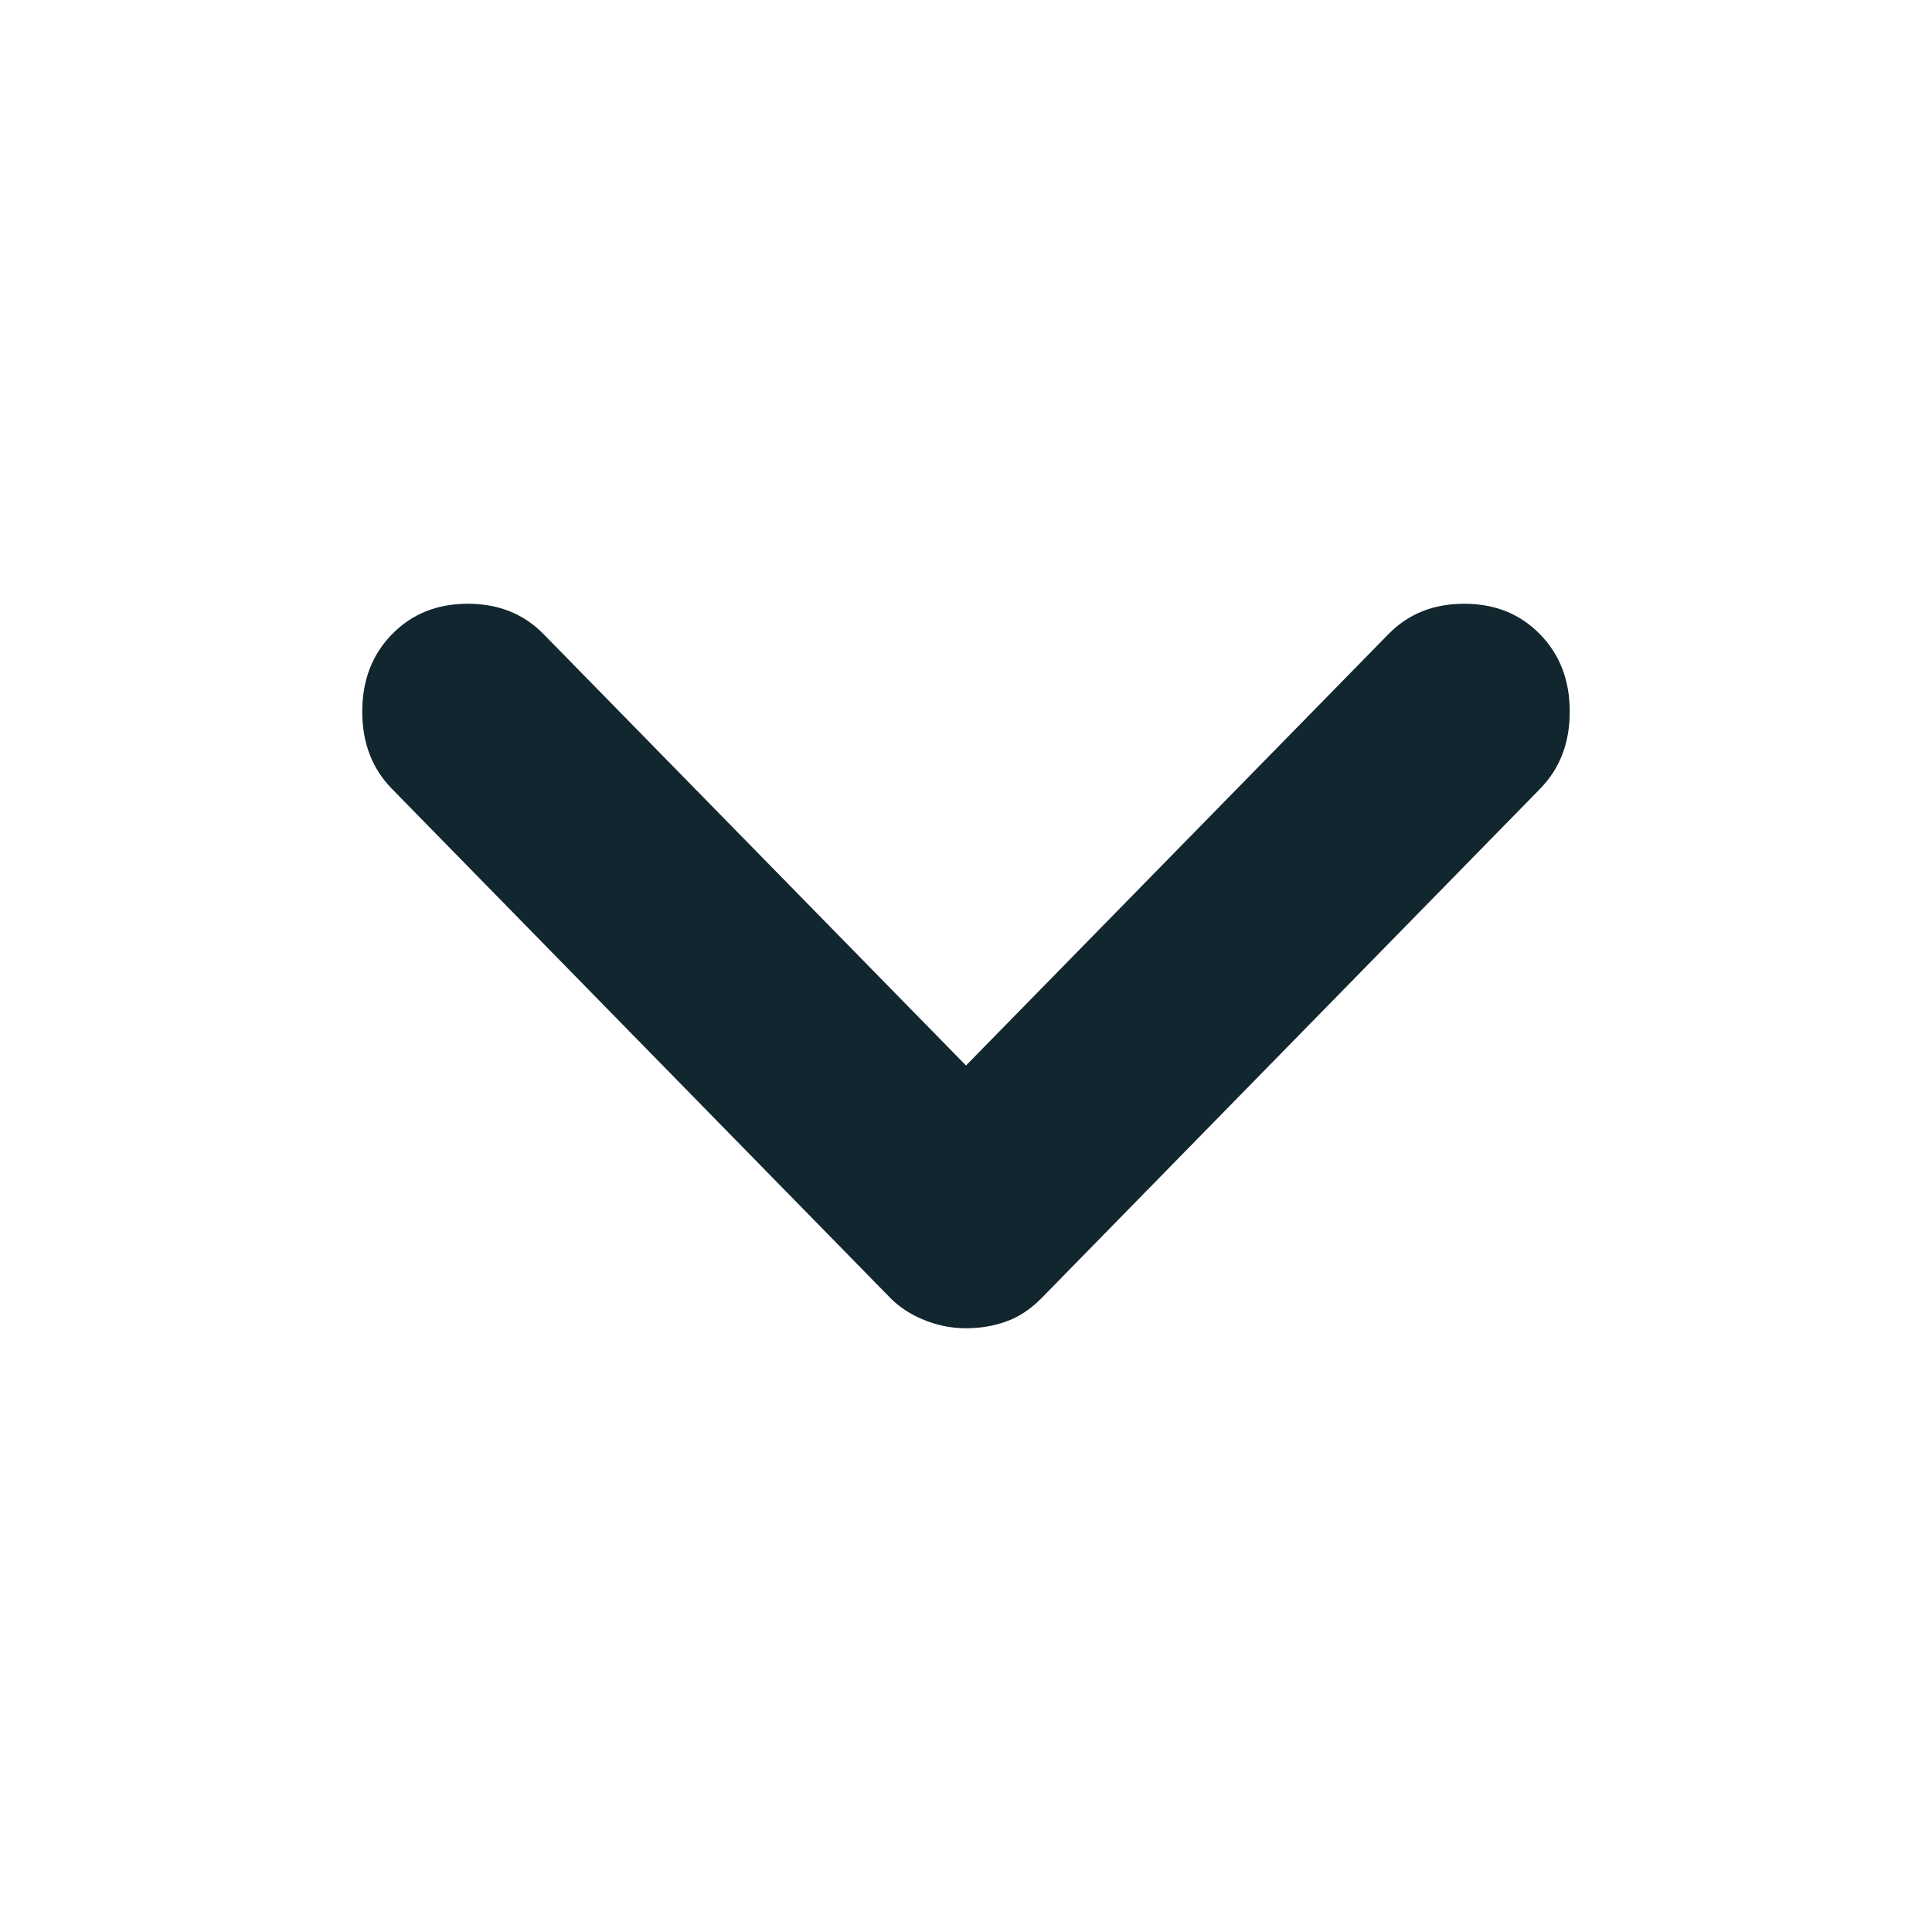 <svg width="16" height="16" viewBox="0 0 16 16" fill="none" xmlns="http://www.w3.org/2000/svg">
<path d="M12.753 5.252C12.918 5.42 13 5.634 13 5.893C13 6.153 12.918 6.366 12.753 6.534L8.628 10.748C8.538 10.84 8.441 10.905 8.336 10.943C8.232 10.981 8.12 11 8 11C7.88 11 7.764 10.977 7.652 10.931C7.54 10.886 7.447 10.824 7.372 10.748L3.247 6.534C3.082 6.366 3 6.153 3 5.893C3 5.634 3.082 5.42 3.247 5.252C3.411 5.084 3.62 5 3.874 5C4.129 5 4.338 5.084 4.502 5.252L8 8.824L11.498 5.252C11.662 5.084 11.871 5 12.126 5C12.38 5 12.589 5.084 12.753 5.252Z" fill="#12262F"/>
</svg>
